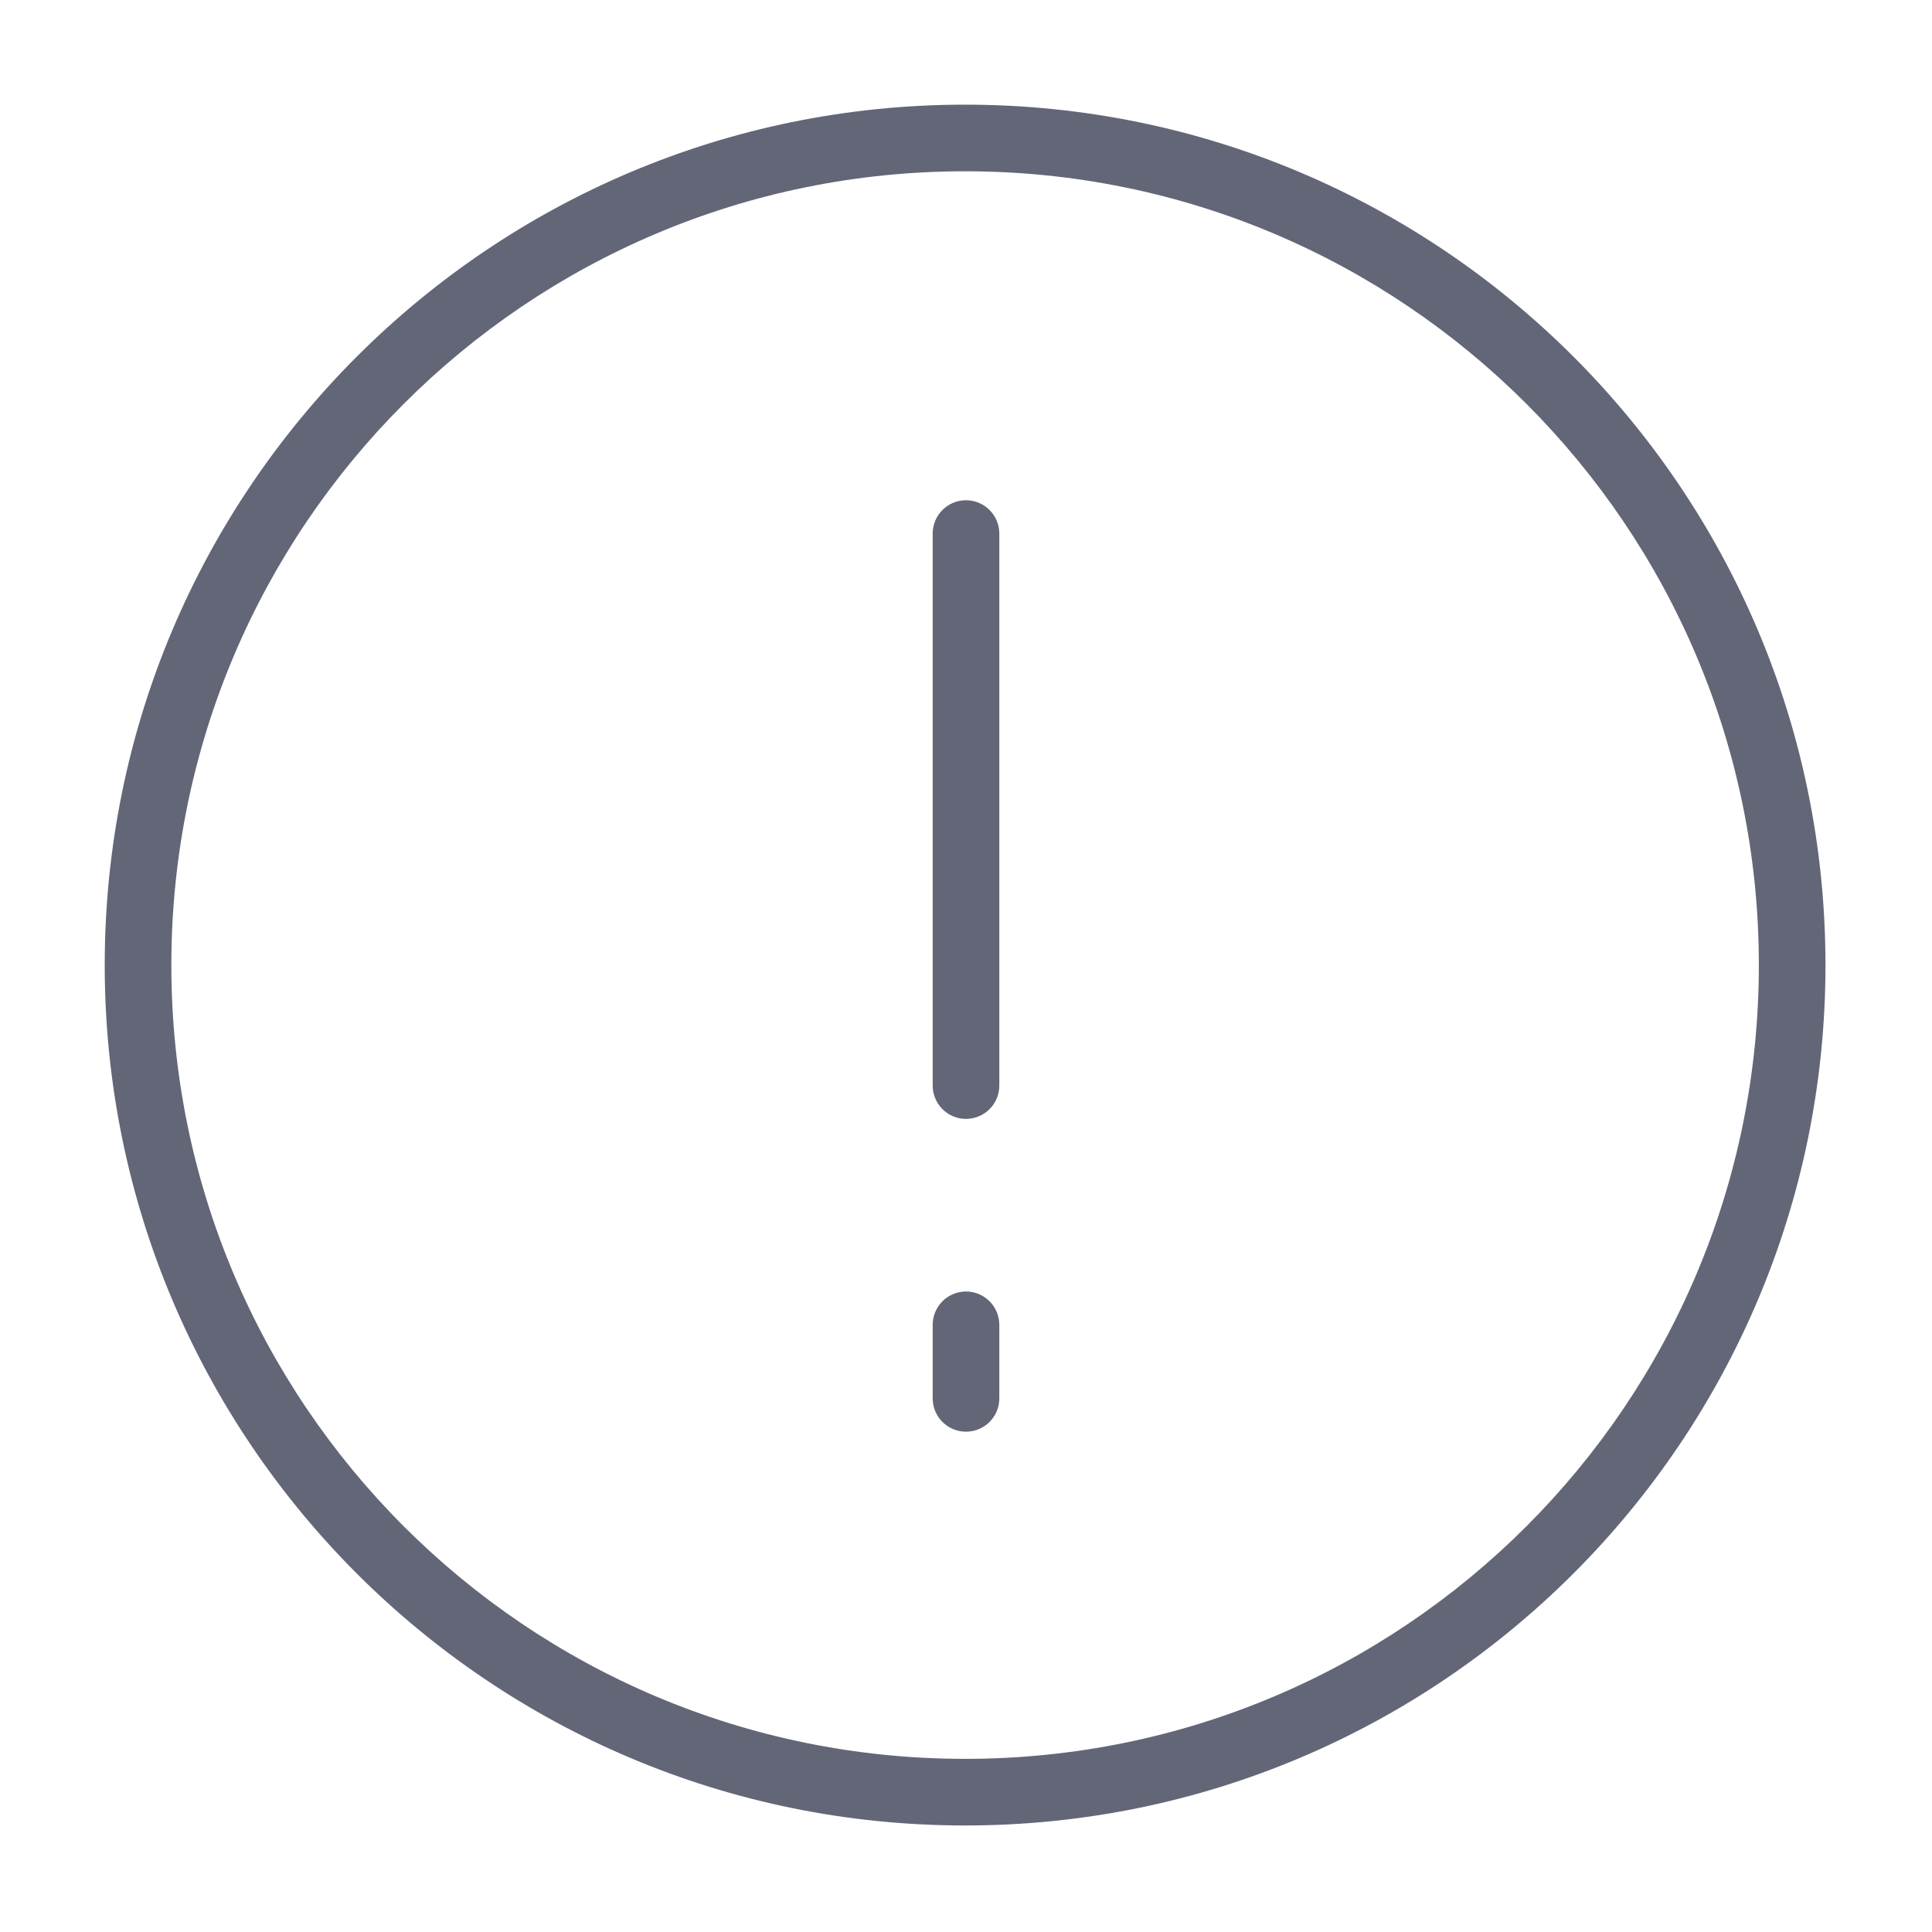<svg width="29" height="29" viewBox="0 0 29 29" fill="none" xmlns="http://www.w3.org/2000/svg">
<path fill-rule="evenodd" clip-rule="evenodd" d="M14.486 2.571C7.906 2.571 2.572 7.906 2.572 14.486C2.572 21.067 7.906 26.401 14.486 26.401C21.067 26.401 26.401 21.067 26.401 14.486C26.401 7.906 21.067 2.571 14.486 2.571ZM1.572 14.486C1.572 7.354 7.354 1.571 14.486 1.571C21.619 1.571 27.401 7.354 27.401 14.486C27.401 21.619 21.619 27.401 14.486 27.401C7.354 27.401 1.572 21.619 1.572 14.486Z" fill="#636677"/>
<path fill-rule="evenodd" clip-rule="evenodd" d="M14.5 19.386C14.776 19.386 15 19.61 15 19.886V20.99C15 21.267 14.776 21.49 14.5 21.49C14.224 21.49 14 21.267 14 20.99V19.886C14 19.61 14.224 19.386 14.5 19.386Z" fill="#636677"/>
<path fill-rule="evenodd" clip-rule="evenodd" d="M14.5 7.509C14.776 7.509 15 7.733 15 8.009V16.295C15 16.571 14.776 16.795 14.5 16.795C14.224 16.795 14 16.571 14 16.295V8.009C14 7.733 14.224 7.509 14.5 7.509Z" fill="#636677"/>
</svg>
